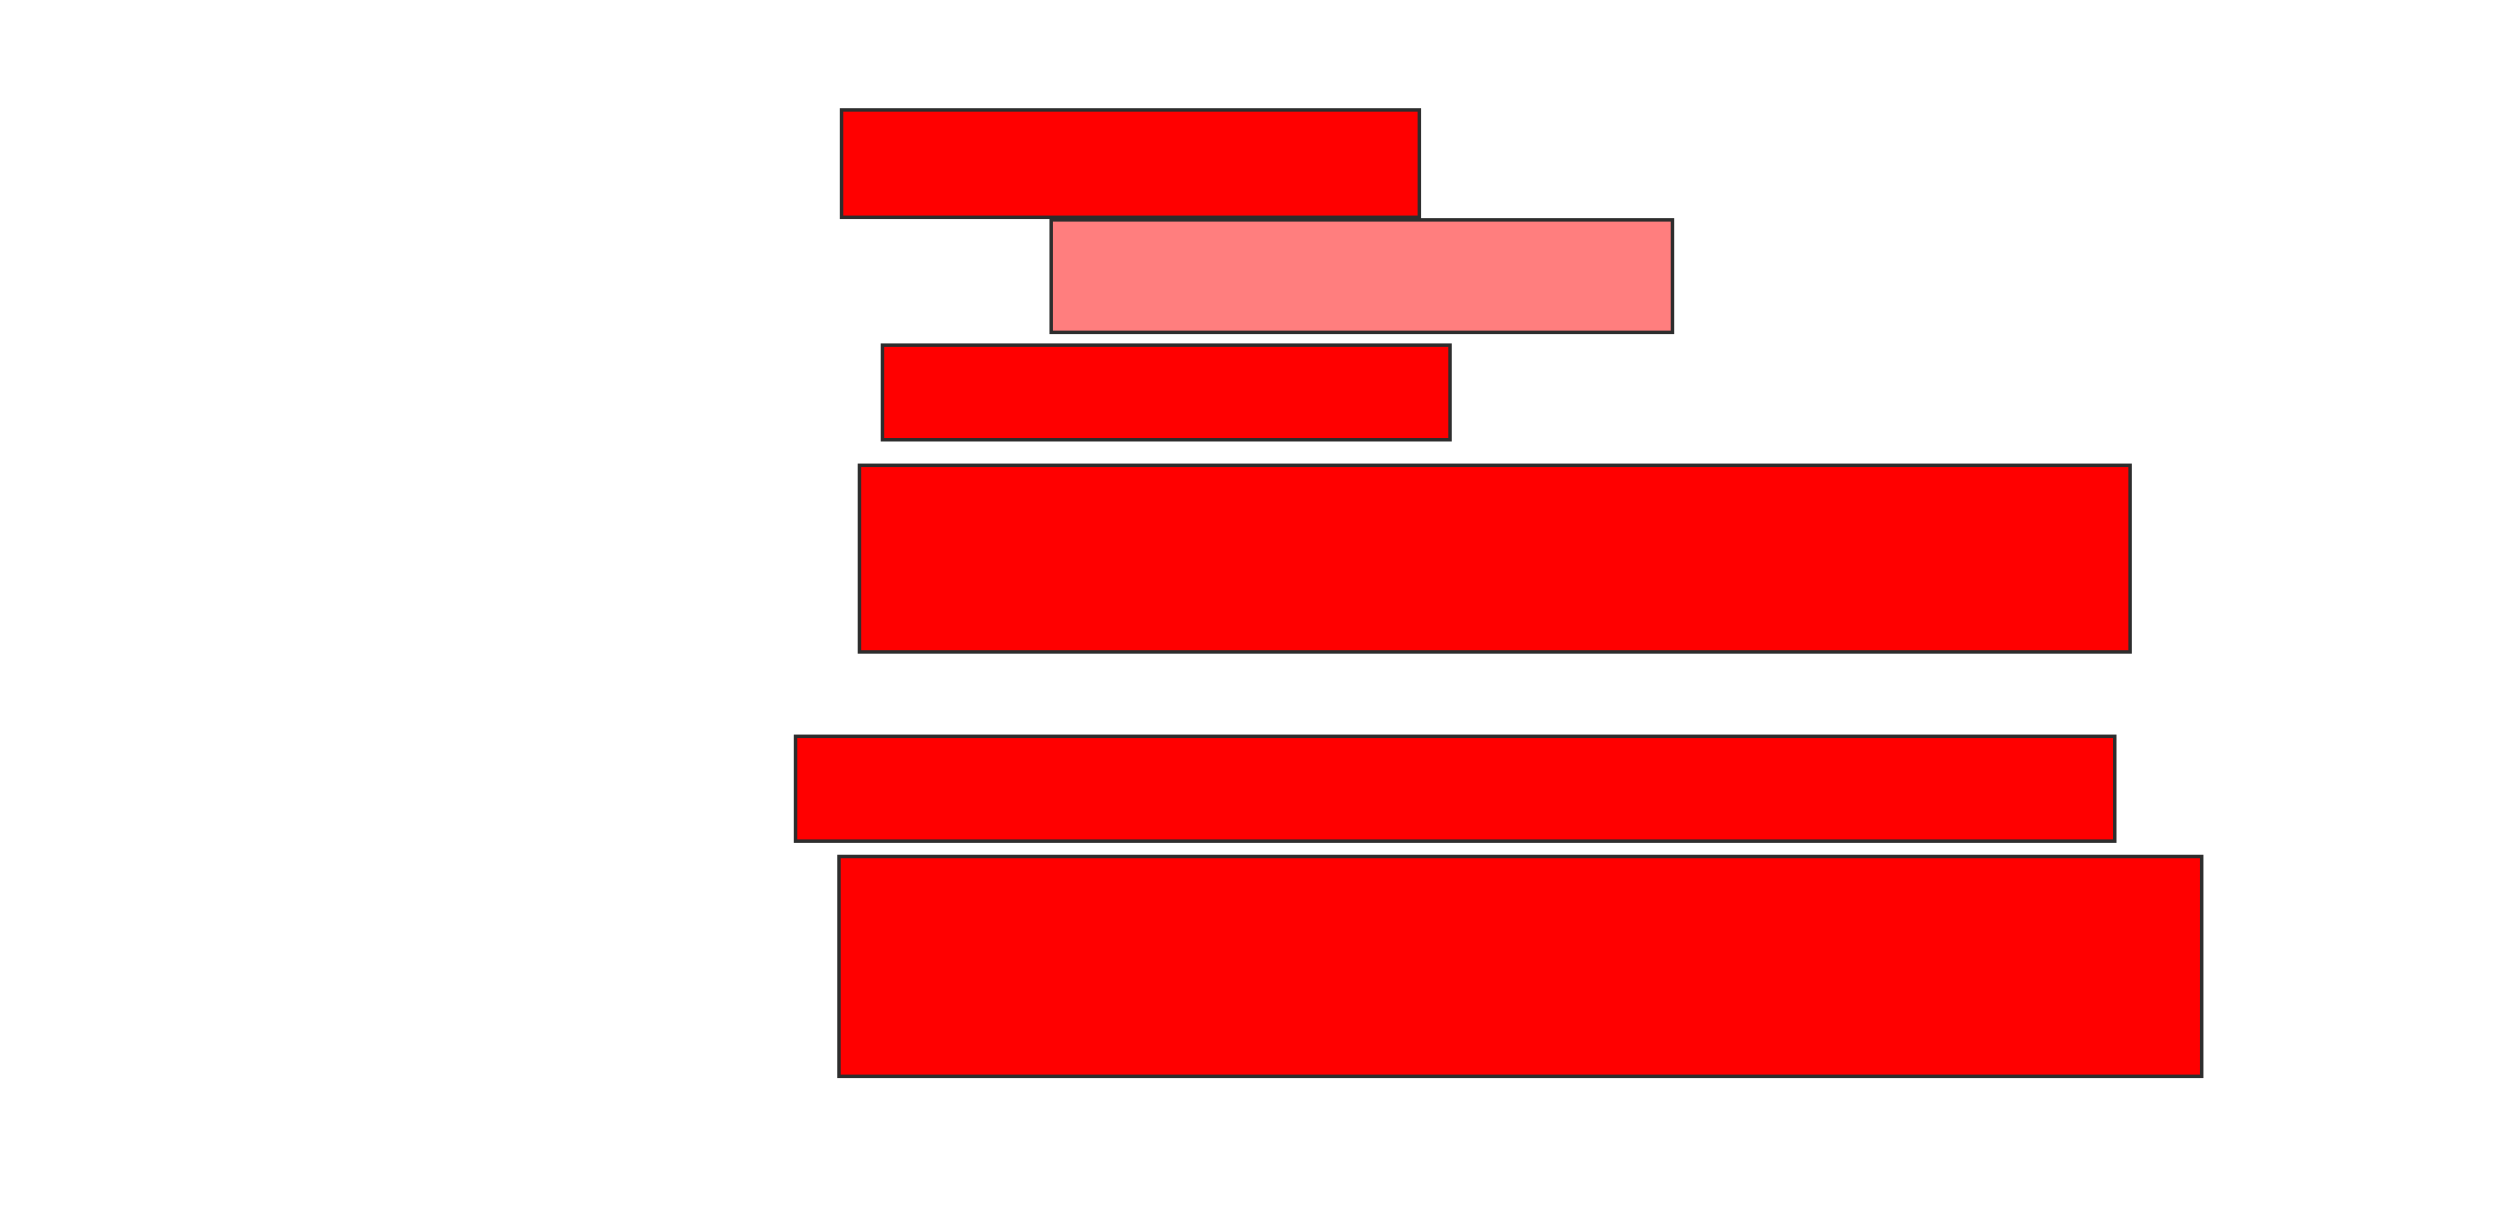 <svg xmlns="http://www.w3.org/2000/svg" width="719" height="350">
 <!-- Created with Image Occlusion Enhanced -->
 <g>
  <title>Labels</title>
 </g>
 <g>
  <title>Masks</title>
  <rect stroke="#2D2D2D" id="6c12f843f5a246b5be3ea3ba2265c69e-ao-1" height="30.882" width="166.176" y="31.618" x="242.029" fill="#ff0000"/>
  <rect stroke="#2D2D2D" id="6c12f843f5a246b5be3ea3ba2265c69e-ao-2" height="32.353" width="178.676" y="63.235" x="302.324" stroke-linecap="null" stroke-linejoin="null" stroke-dasharray="null" fill="#FF7E7E" class="qshape"/>
  <rect stroke="#2D2D2D" id="6c12f843f5a246b5be3ea3ba2265c69e-ao-3" height="27.206" width="163.235" y="99.265" x="253.794" stroke-linecap="null" stroke-linejoin="null" stroke-dasharray="null" fill="#ff0000"/>
  <rect stroke="#2D2D2D" id="6c12f843f5a246b5be3ea3ba2265c69e-ao-4" height="53.676" width="365.441" y="133.824" x="247.176" stroke-linecap="null" stroke-linejoin="null" stroke-dasharray="null" fill="#ff0000"/>
  <rect stroke="#2D2D2D" id="6c12f843f5a246b5be3ea3ba2265c69e-ao-5" height="30.147" width="379.412" y="211.765" x="228.794" stroke-linecap="null" stroke-linejoin="null" stroke-dasharray="null" fill="#ff0000"/>
  <rect stroke="#2D2D2D" id="6c12f843f5a246b5be3ea3ba2265c69e-ao-6" height="63.235" width="391.912" y="246.324" x="241.294" stroke-linecap="null" stroke-linejoin="null" stroke-dasharray="null" fill="#ff0000"/>
 </g>
</svg>